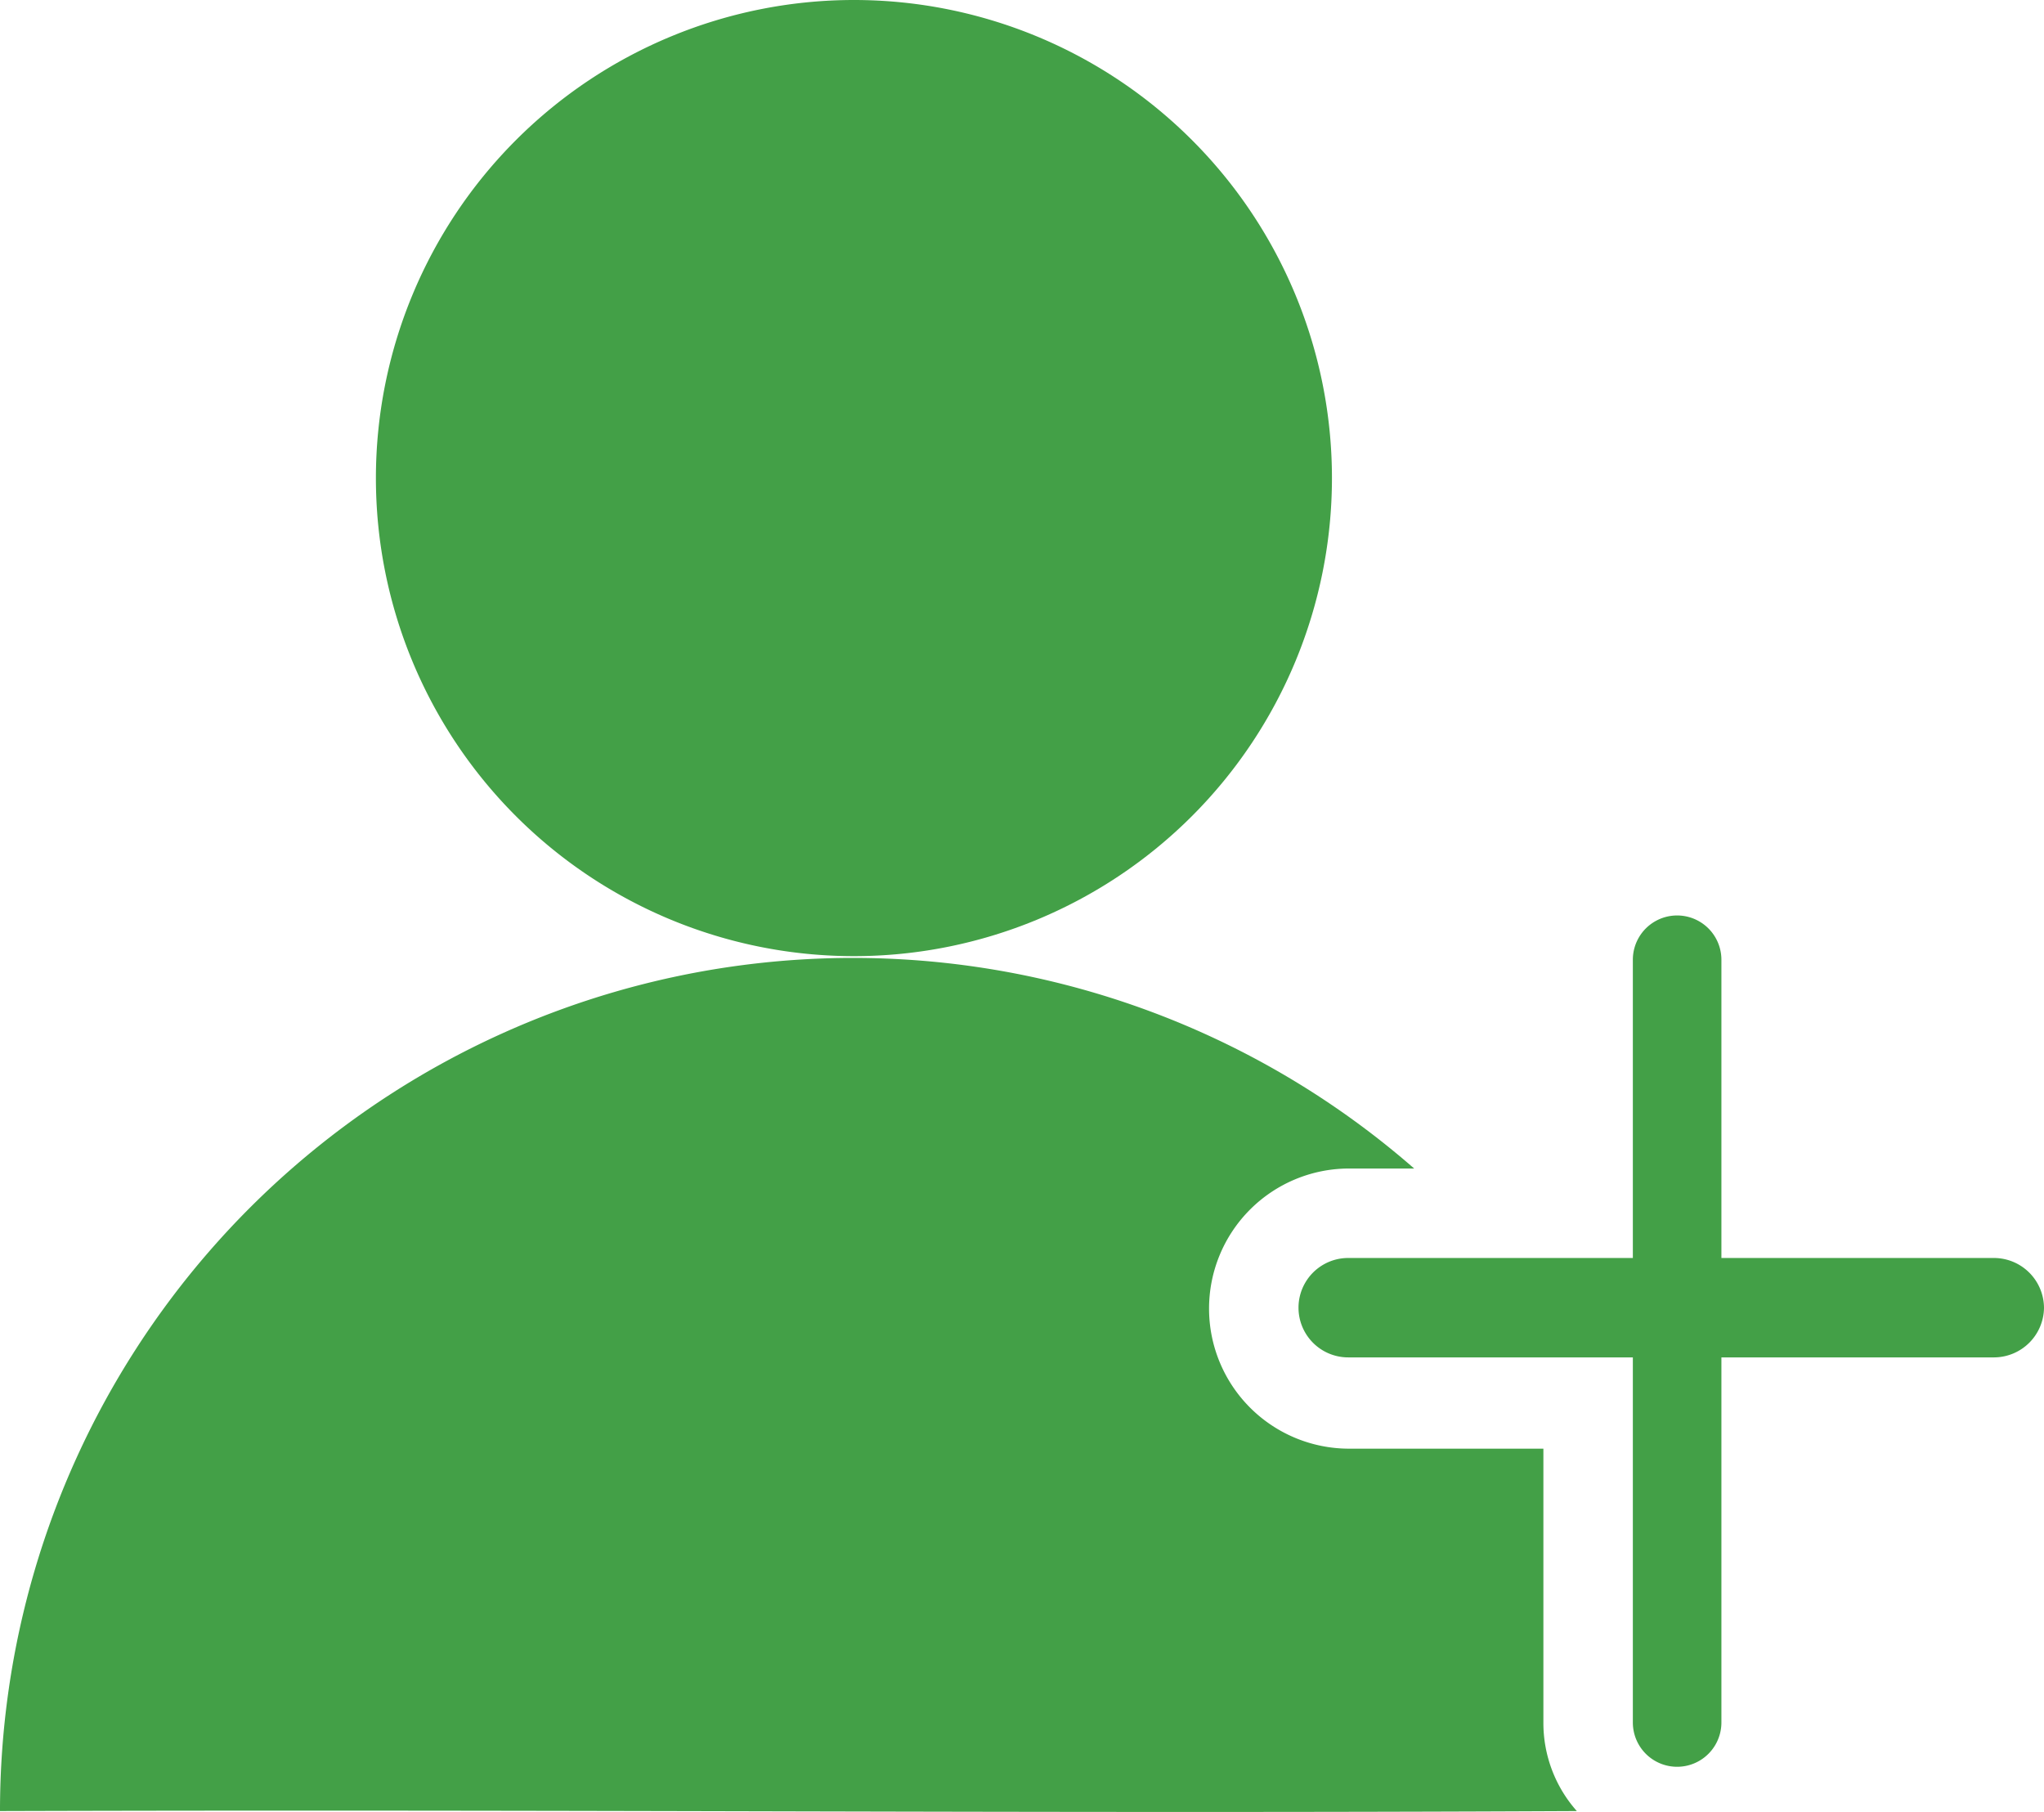 <svg id="Group_10" data-name="Group 10" xmlns="http://www.w3.org/2000/svg" width="22.62" height="20.05" viewBox="0 0 22.62 20.05">
  <path id="Path_78" data-name="Path 78" d="M9.45,0A5.29,5.29,0,1,1,4.16,5.29,5.292,5.292,0,0,1,9.45,0Z" fill="#43a047" fill-rule="evenodd"/>
  <path id="Path_79" data-name="Path 79" d="M17.08,19.07V16.03H14.93a1.55,1.55,0,0,1,0-3.1h.72A9.44,9.44,0,0,0,0,20.04c6.72-.02,11.28.03,17.45,0a1.468,1.468,0,0,1-.37-.98Z" fill="#43a047" fill-rule="evenodd"/>
  <path id="Path_80" data-name="Path 80" d="M22.62,14.47a.555.555,0,0,0-.55-.55H19.05v-3.3a.49.49,0,0,0-.98,0v3.3H14.92a.55.55,0,1,0,0,1.1h3.15v4.04a.49.49,0,0,0,.98,0V15.02h3.02a.555.555,0,0,0,.55-.55Z" fill="#43a047" fill-rule="evenodd"/>
</svg>

